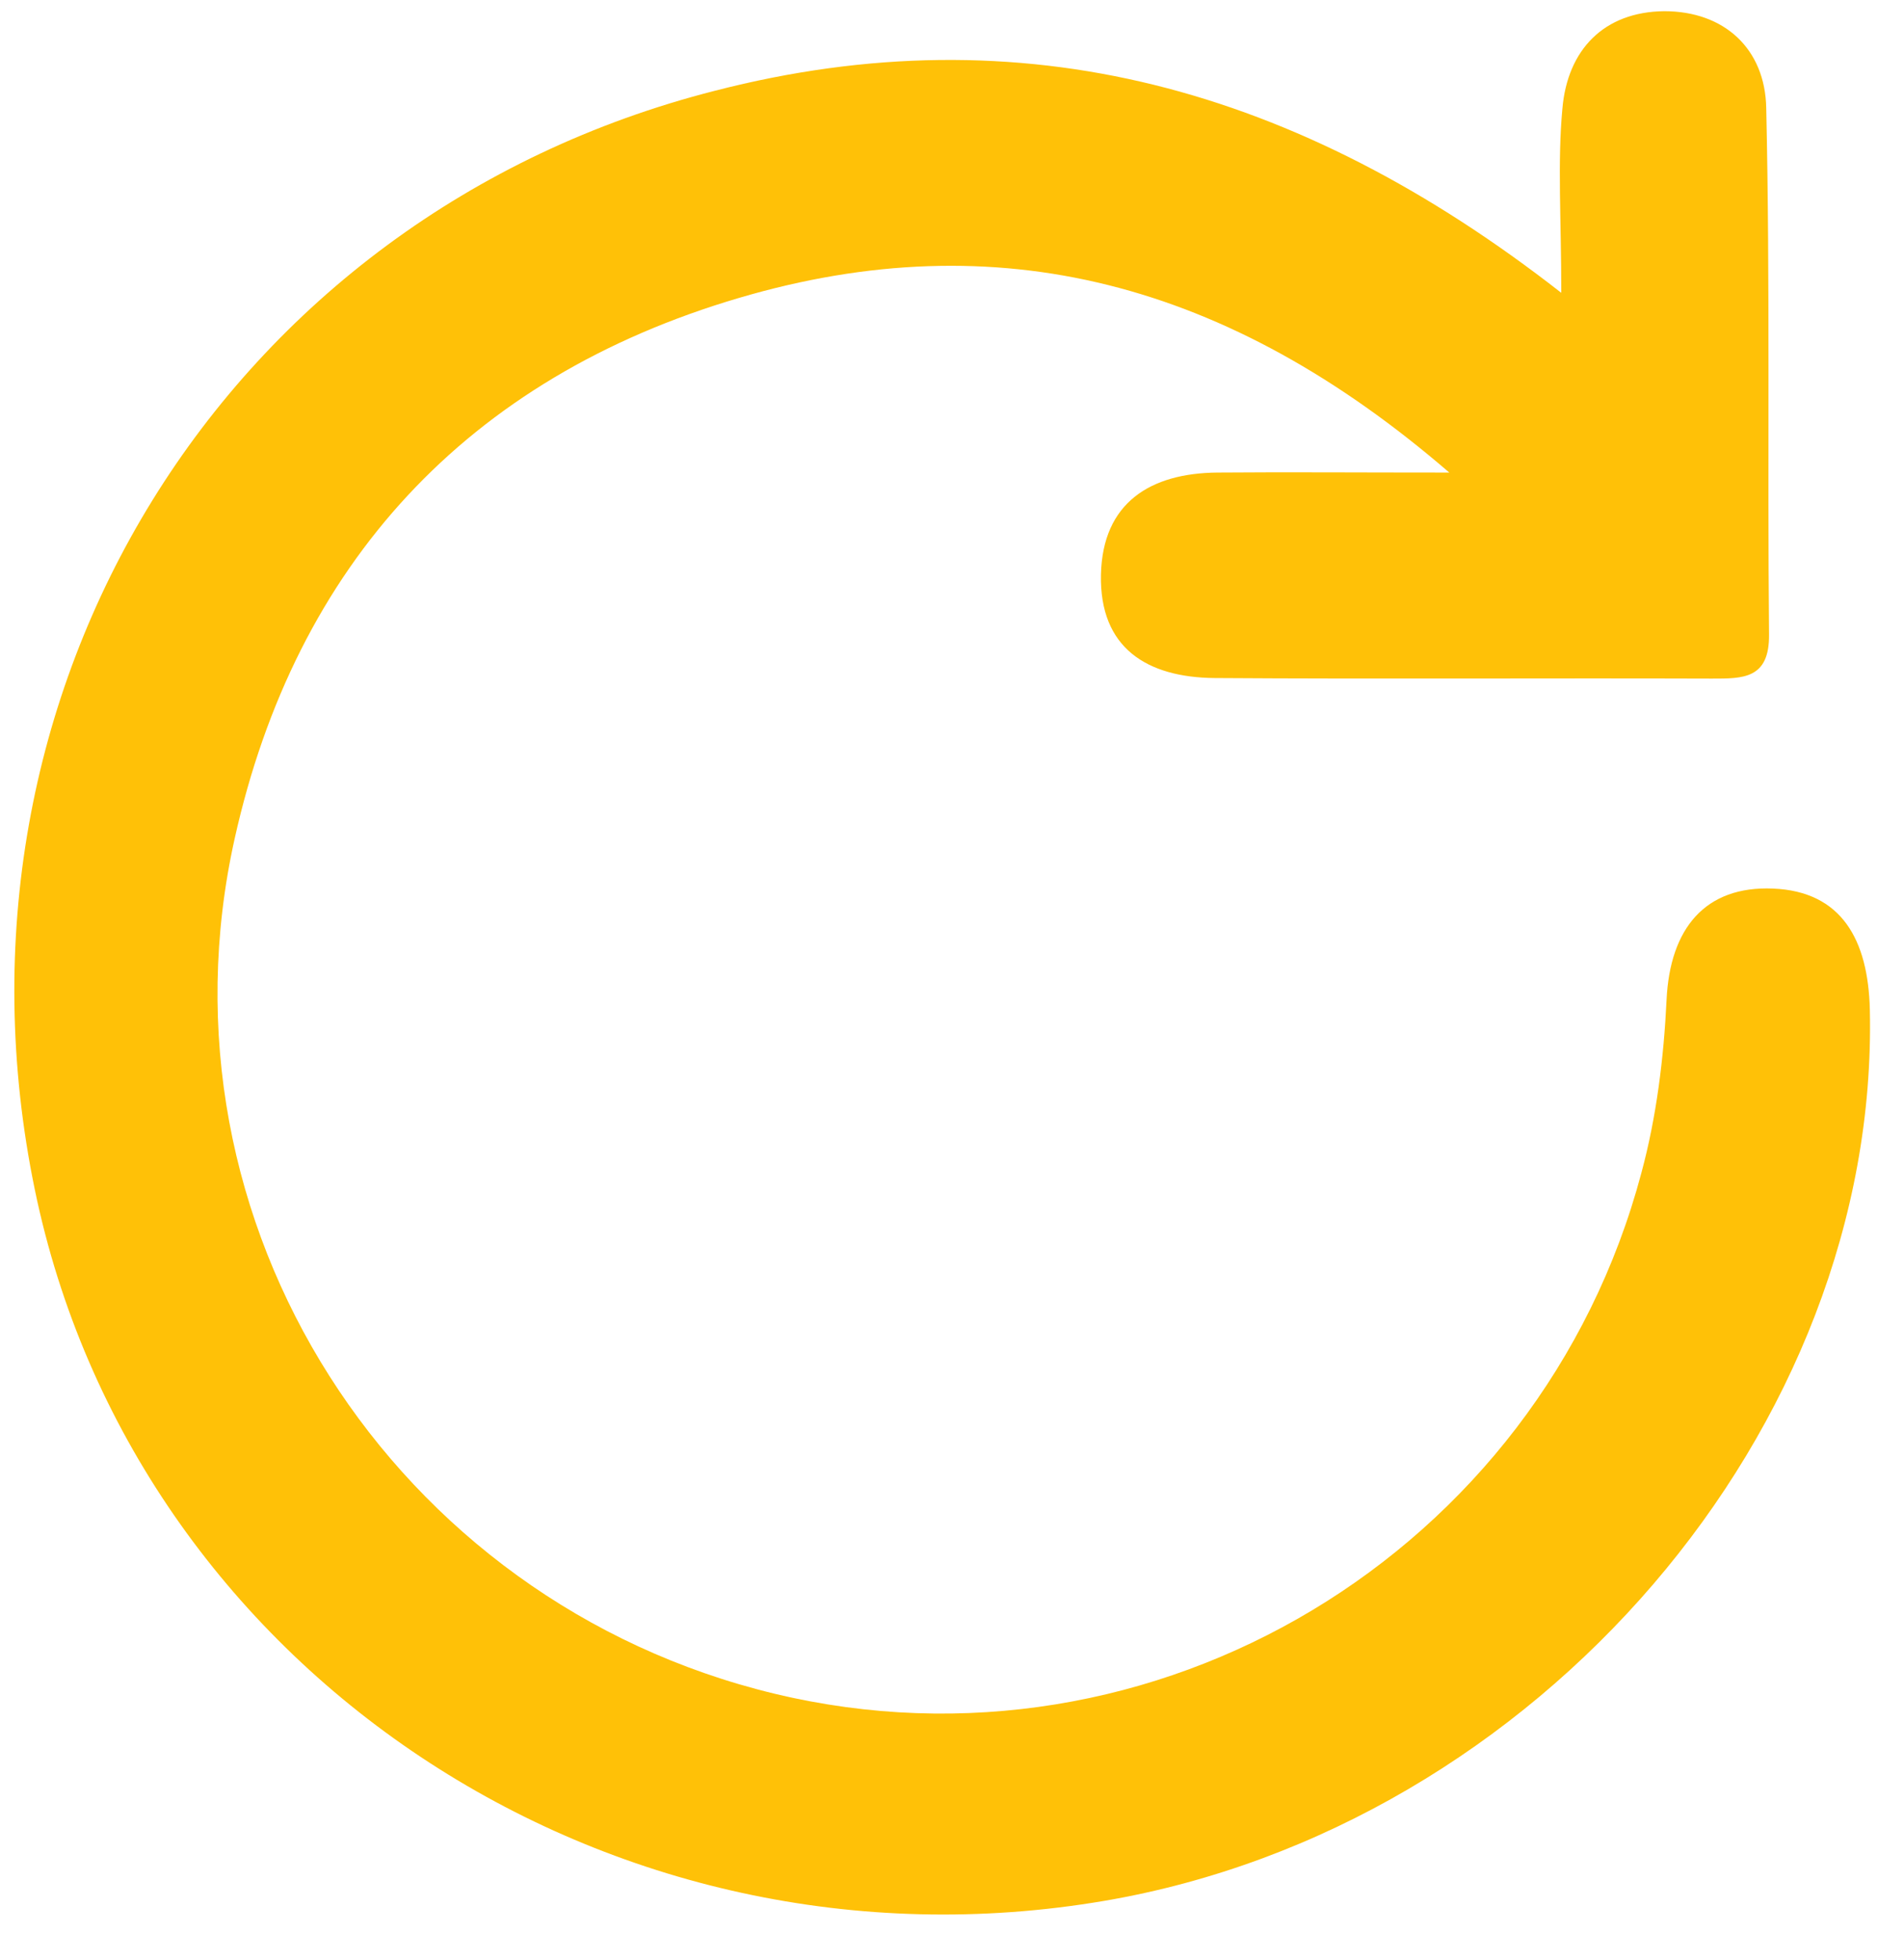<svg width="34" height="35" viewBox="0 0 34 35" fill="none" xmlns="http://www.w3.org/2000/svg">
<path d="M27.88 5.23C27.88 3.9 27.81 2.91 27.9 1.94C27.99 0.89 28.64 0.21 29.72 0.2C30.79 0.2 31.52 0.87 31.54 1.93C31.61 5.06 31.56 8.2 31.59 11.33C31.6 12.13 31.12 12.12 30.57 12.12C27.61 12.11 24.65 12.13 21.69 12.11C20.49 12.1 19.63 11.58 19.66 10.26C19.69 8.98 20.54 8.45 21.74 8.44C22.99 8.43 24.24 8.44 25.88 8.44C21.93 5.03 17.81 3.96 13.2 5.32C8.34 6.75 5.28 10.08 4.19 14.98C2.66 21.85 7.02 28.61 13.83 30.25C20.6 31.88 27.5 27.75 29.31 20.95C29.58 19.95 29.71 18.9 29.76 17.86C29.82 16.58 30.45 15.82 31.66 15.87C32.89 15.92 33.36 16.79 33.39 18.03C33.56 25.5 27.46 32.63 19.72 33.95C10.86 35.46 2.39 29.82 0.62 21.24C-1.21 12.35 4.01 3.85 12.77 1.62C18.24 0.21 23.17 1.55 27.88 5.23Z" fill="#FFC107"/>
</svg>
